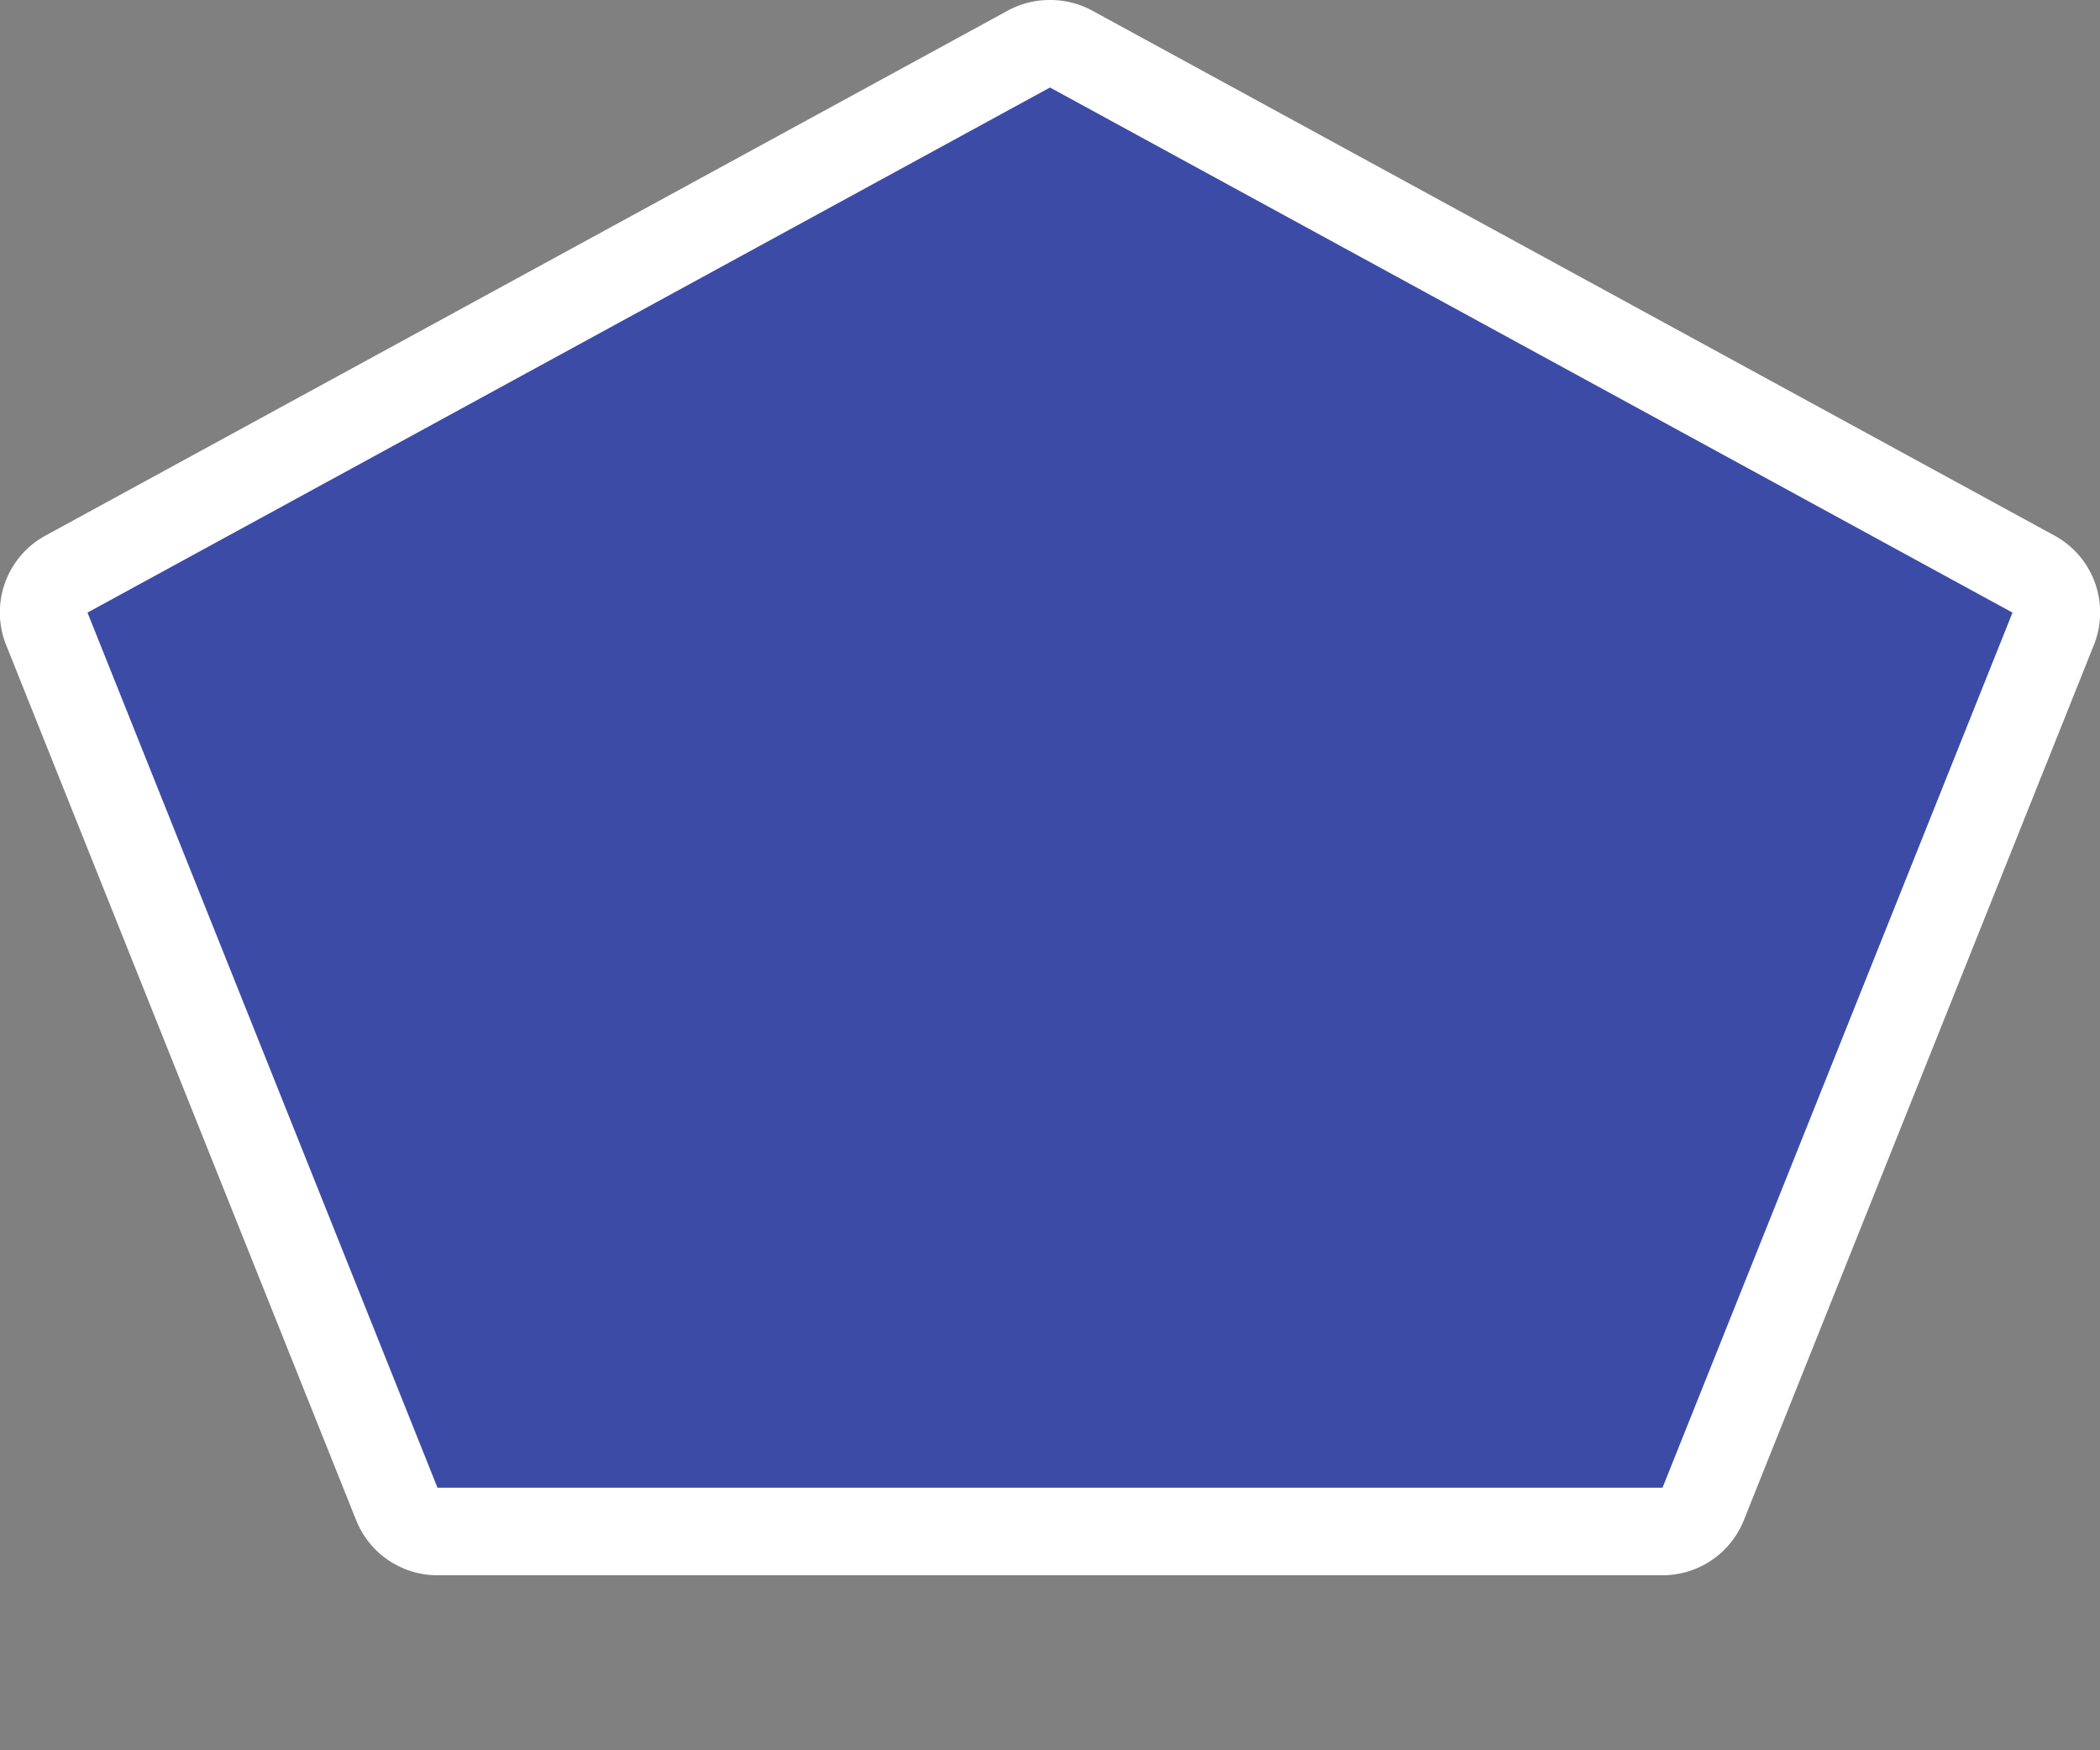<svg xmlns="http://www.w3.org/2000/svg" width="24" height="20" viewBox="0 0 24 20">
  <rect x="0" y="0" width="24" height="20" fill="#808080" stroke="none"/>
  <title>za-national-3</title>
  <g>
    <path d="M5,17.5a.5.5,0,0,1-.46-.31l-4-10a.5.5,0,0,1,.23-.62l11-6a.5.5,0,0,1,.48,0l11,6a.5.5,0,0,1,.23.62l-4,10a.5.5,0,0,1-.46.31Z" fill="#3b4ba6"/>
    <path d="M12,1,23,7,19,17H5L1,7,12,1m0-1a1,1,0,0,0-.48.12l-11,6A1,1,0,0,0,.07,7.37l4,10A1,1,0,0,0,5,18H19a1,1,0,0,0,.93-.63l4-10a1,1,0,0,0-.45-1.25l-11-6A1,1,0,0,0,12,0Z" fill="#fff"/>
  </g>
  <rect width="24" height="20" fill="none"/>
</svg>
